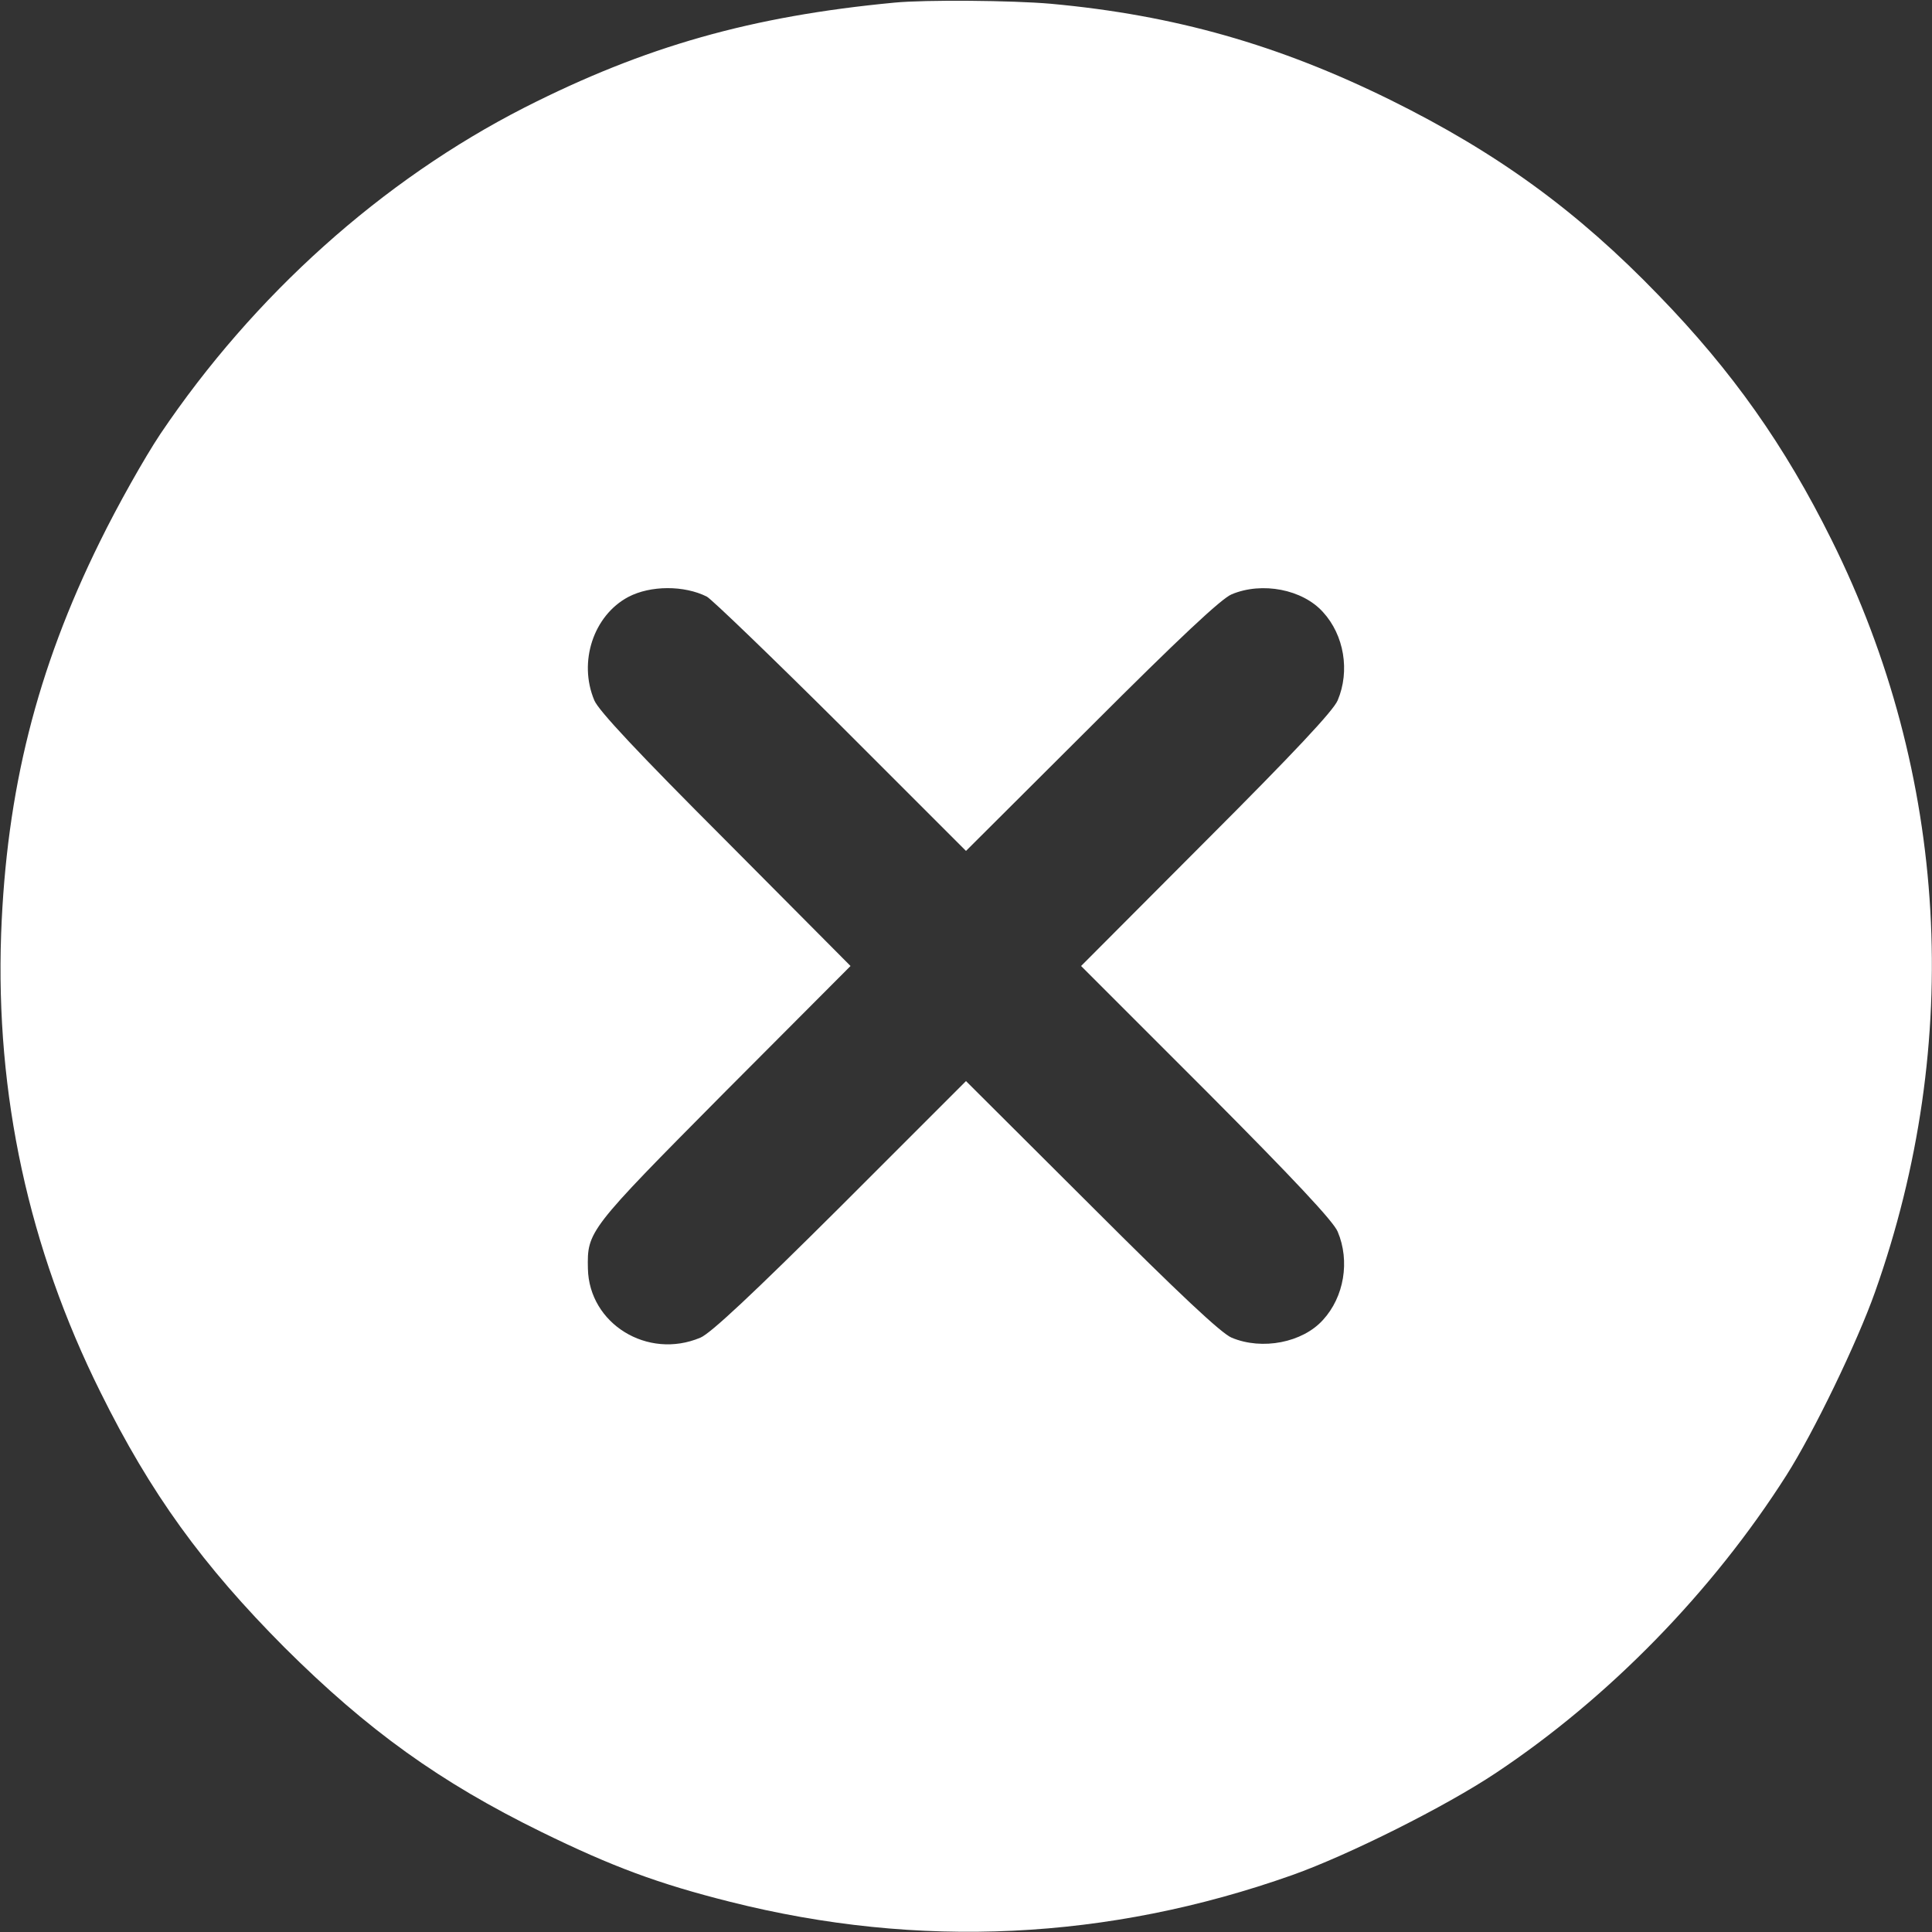 <?xml version="1.0" standalone="no"?>
<!DOCTYPE svg PUBLIC "-//W3C//DTD SVG 20010904//EN"
 "http://www.w3.org/TR/2001/REC-SVG-20010904/DTD/svg10.dtd">
<svg version="1.0" xmlns="http://www.w3.org/2000/svg"
 width="512pt" height="512pt" viewBox="0 0 512 512"
 preserveAspectRatio="xMidYMid meet">

<rect x="0" y="0" width="512" height="512" fill="#333333" stroke="none"/>

<g transform="translate(0,512) scale(0.1,-0.1)"
fill="#fff" stroke="none">
<path d="M2370 5113 c-379 -36 -661 -116 -980 -278 -378 -193 -717 -497 -965
-865 -42 -63 -114 -191 -160 -285 -168 -340 -248 -661 -262 -1040 -15 -426 73
-832 263 -1214 133 -269 271 -459 488 -677 221 -220 412 -357 681 -489 188
-92 309 -137 500 -185 500 -126 1002 -102 1490 71 149 53 407 182 540 271 299
199 573 480 769 788 72 113 188 353 235 486 235 662 194 1372 -115 1993 -124
250 -263 447 -458 648 -216 224 -428 378 -711 518 -296 146 -572 225 -900 255
-102 9 -333 11 -415 3z m-497 -1574 c12 -6 172 -160 355 -342 l332 -332 333
332 c231 231 344 337 371 348 81 34 188 13 242 -47 56 -61 72 -156 39 -234
-11 -27 -117 -140 -348 -371 l-332 -333 332 -332 c231 -232 337 -345 348 -372
33 -78 17 -173 -39 -234 -54 -60 -161 -81 -242 -47 -27 11 -140 117 -371 348
l-333 332 -332 -332 c-232 -231 -345 -337 -372 -348 -140 -59 -295 37 -298
183 -2 99 0 102 360 465 l336 337 -331 333 c-231 231 -337 344 -348 371 -43
102 -2 225 90 274 59 31 148 31 208 1z"/>
</g>
</svg>
